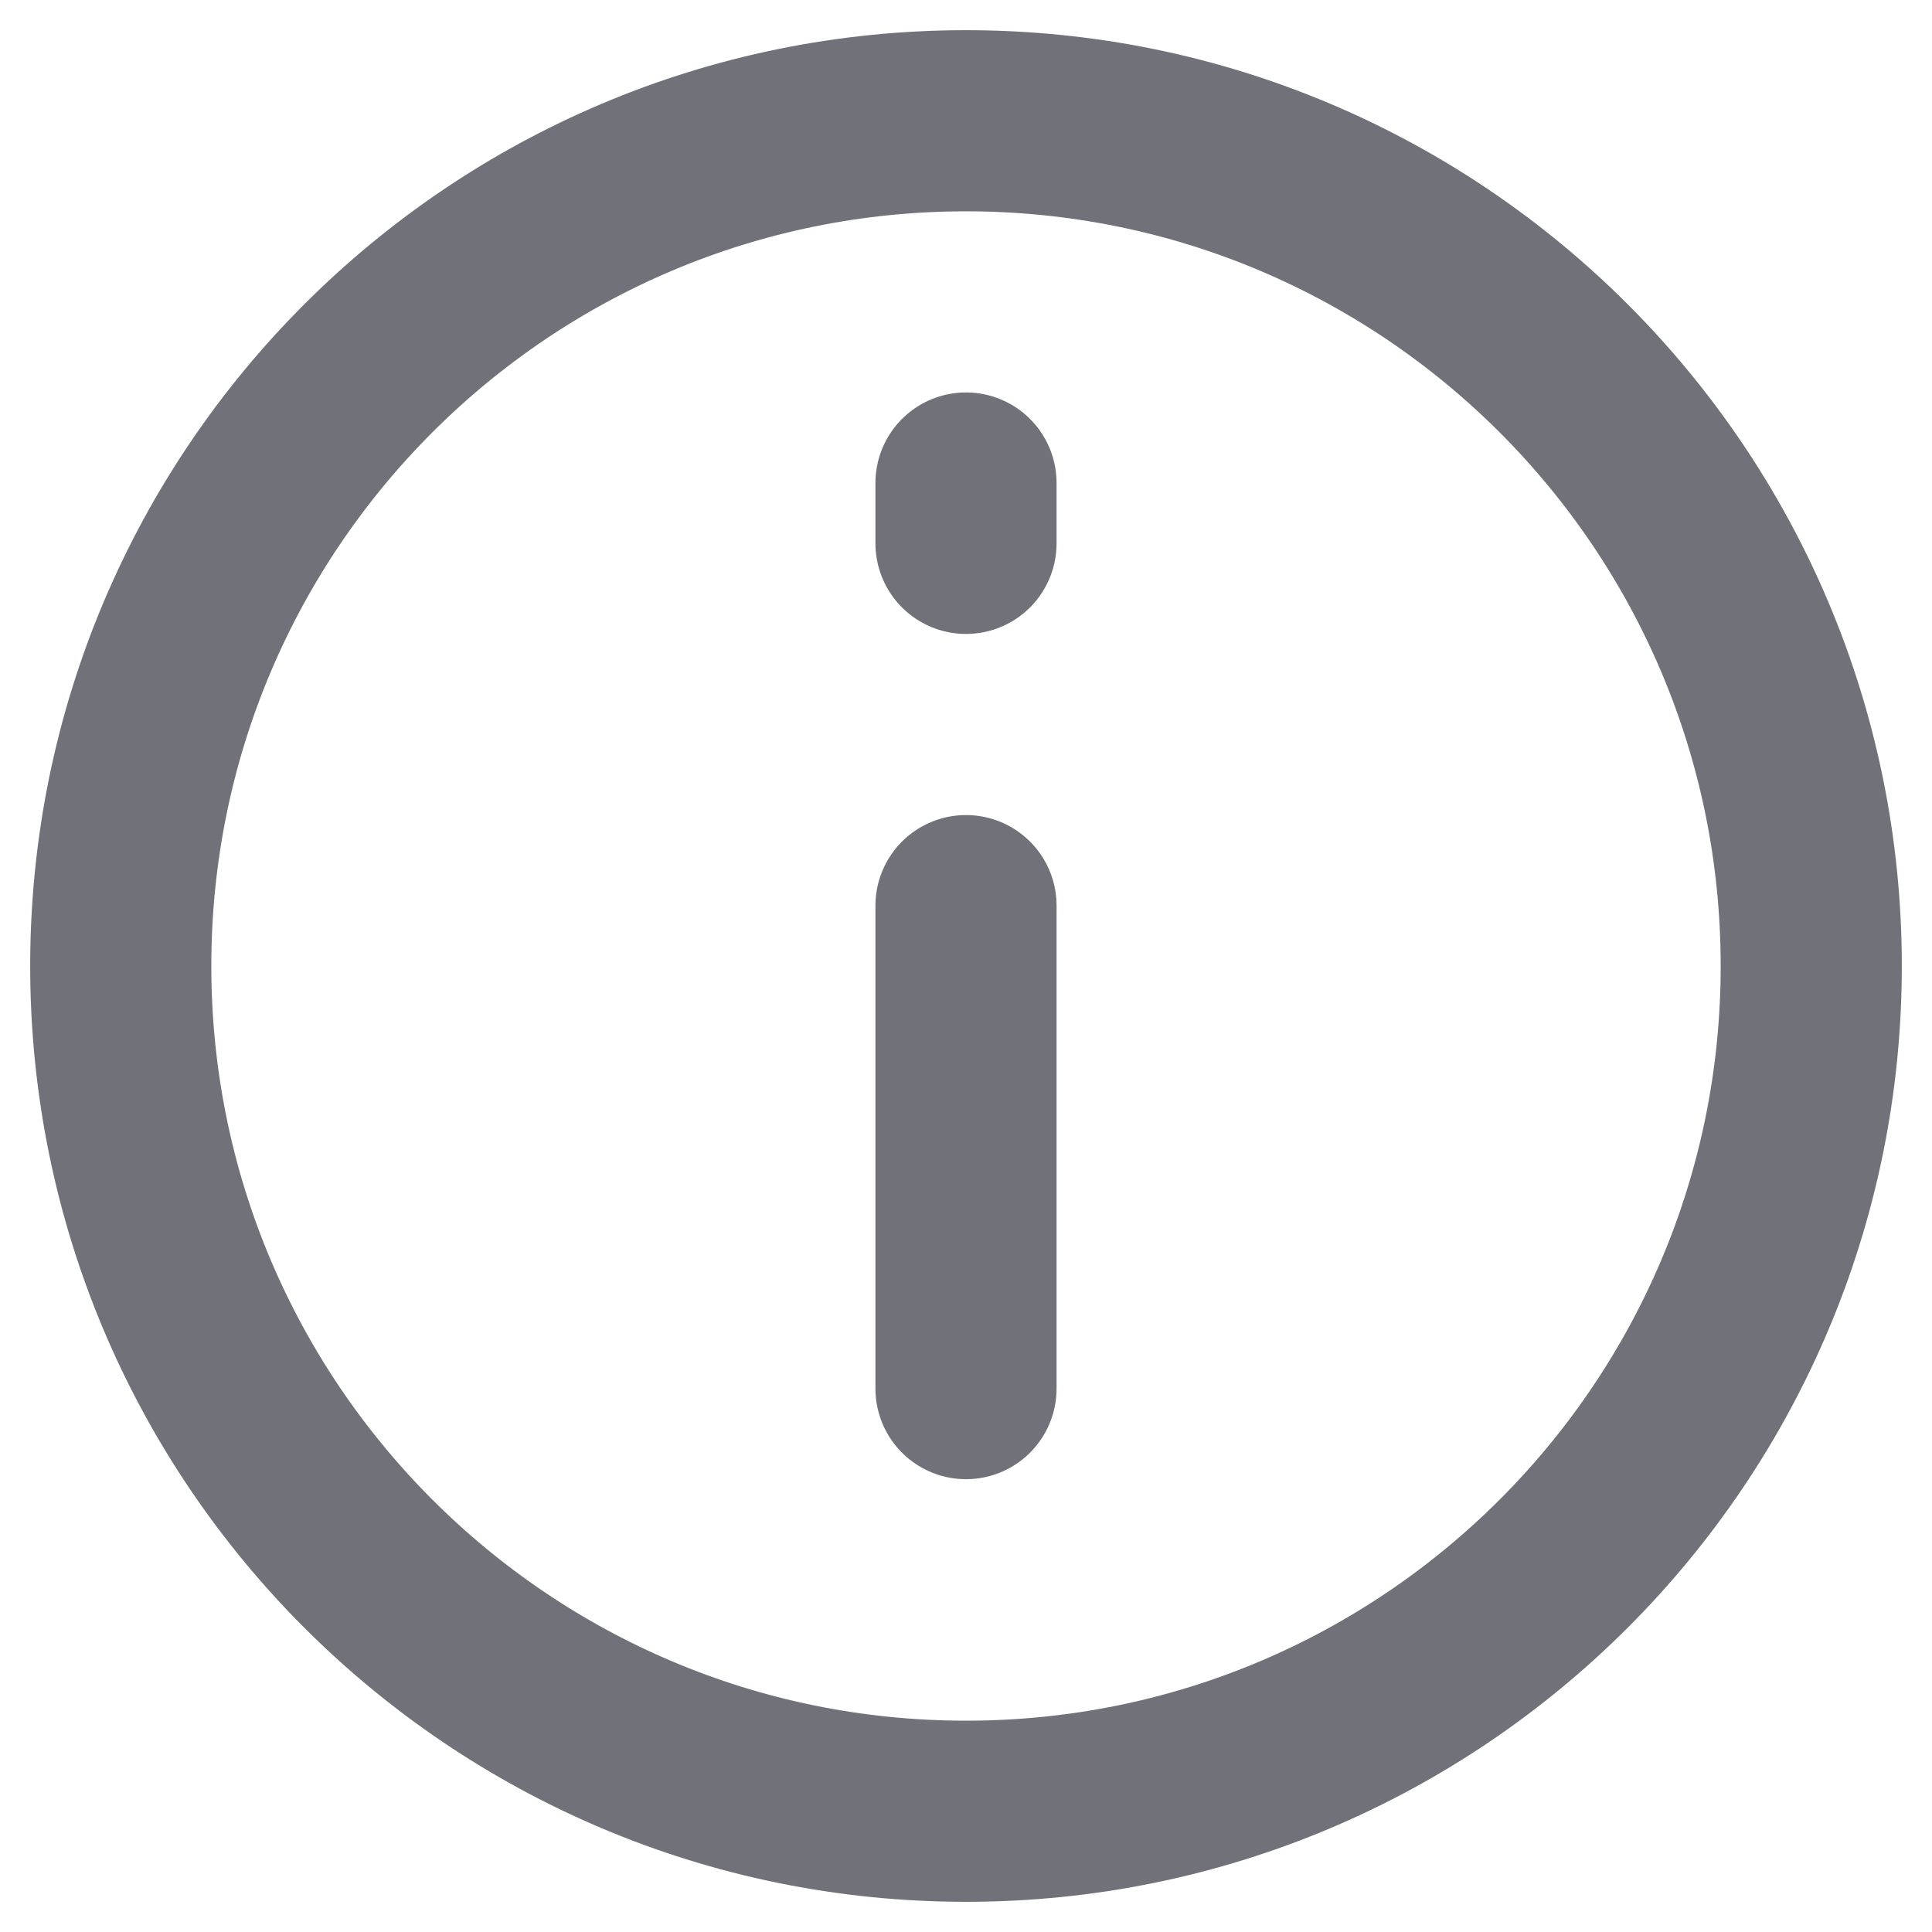 <svg width="16" height="16" viewBox="0 0 16 16" fill="none" xmlns="http://www.w3.org/2000/svg">
<path d="M8 7.5L8 11.5" stroke="#71717A" stroke-width="1.5" stroke-miterlimit="10" stroke-linecap="round"/>
<path d="M8 4L8 4.5" stroke="#71717A" stroke-width="1.5" stroke-linecap="round" stroke-linejoin="round"/>
<path d="M8 1C4.134 1 1 4.134 1 8C1 11.866 4.134 15 8 15C11.866 15 15 11.866 15 8C15 4.134 11.866 1 8 1Z" stroke="#71717A" stroke-width="1.5" stroke-miterlimit="10"/>
</svg>
